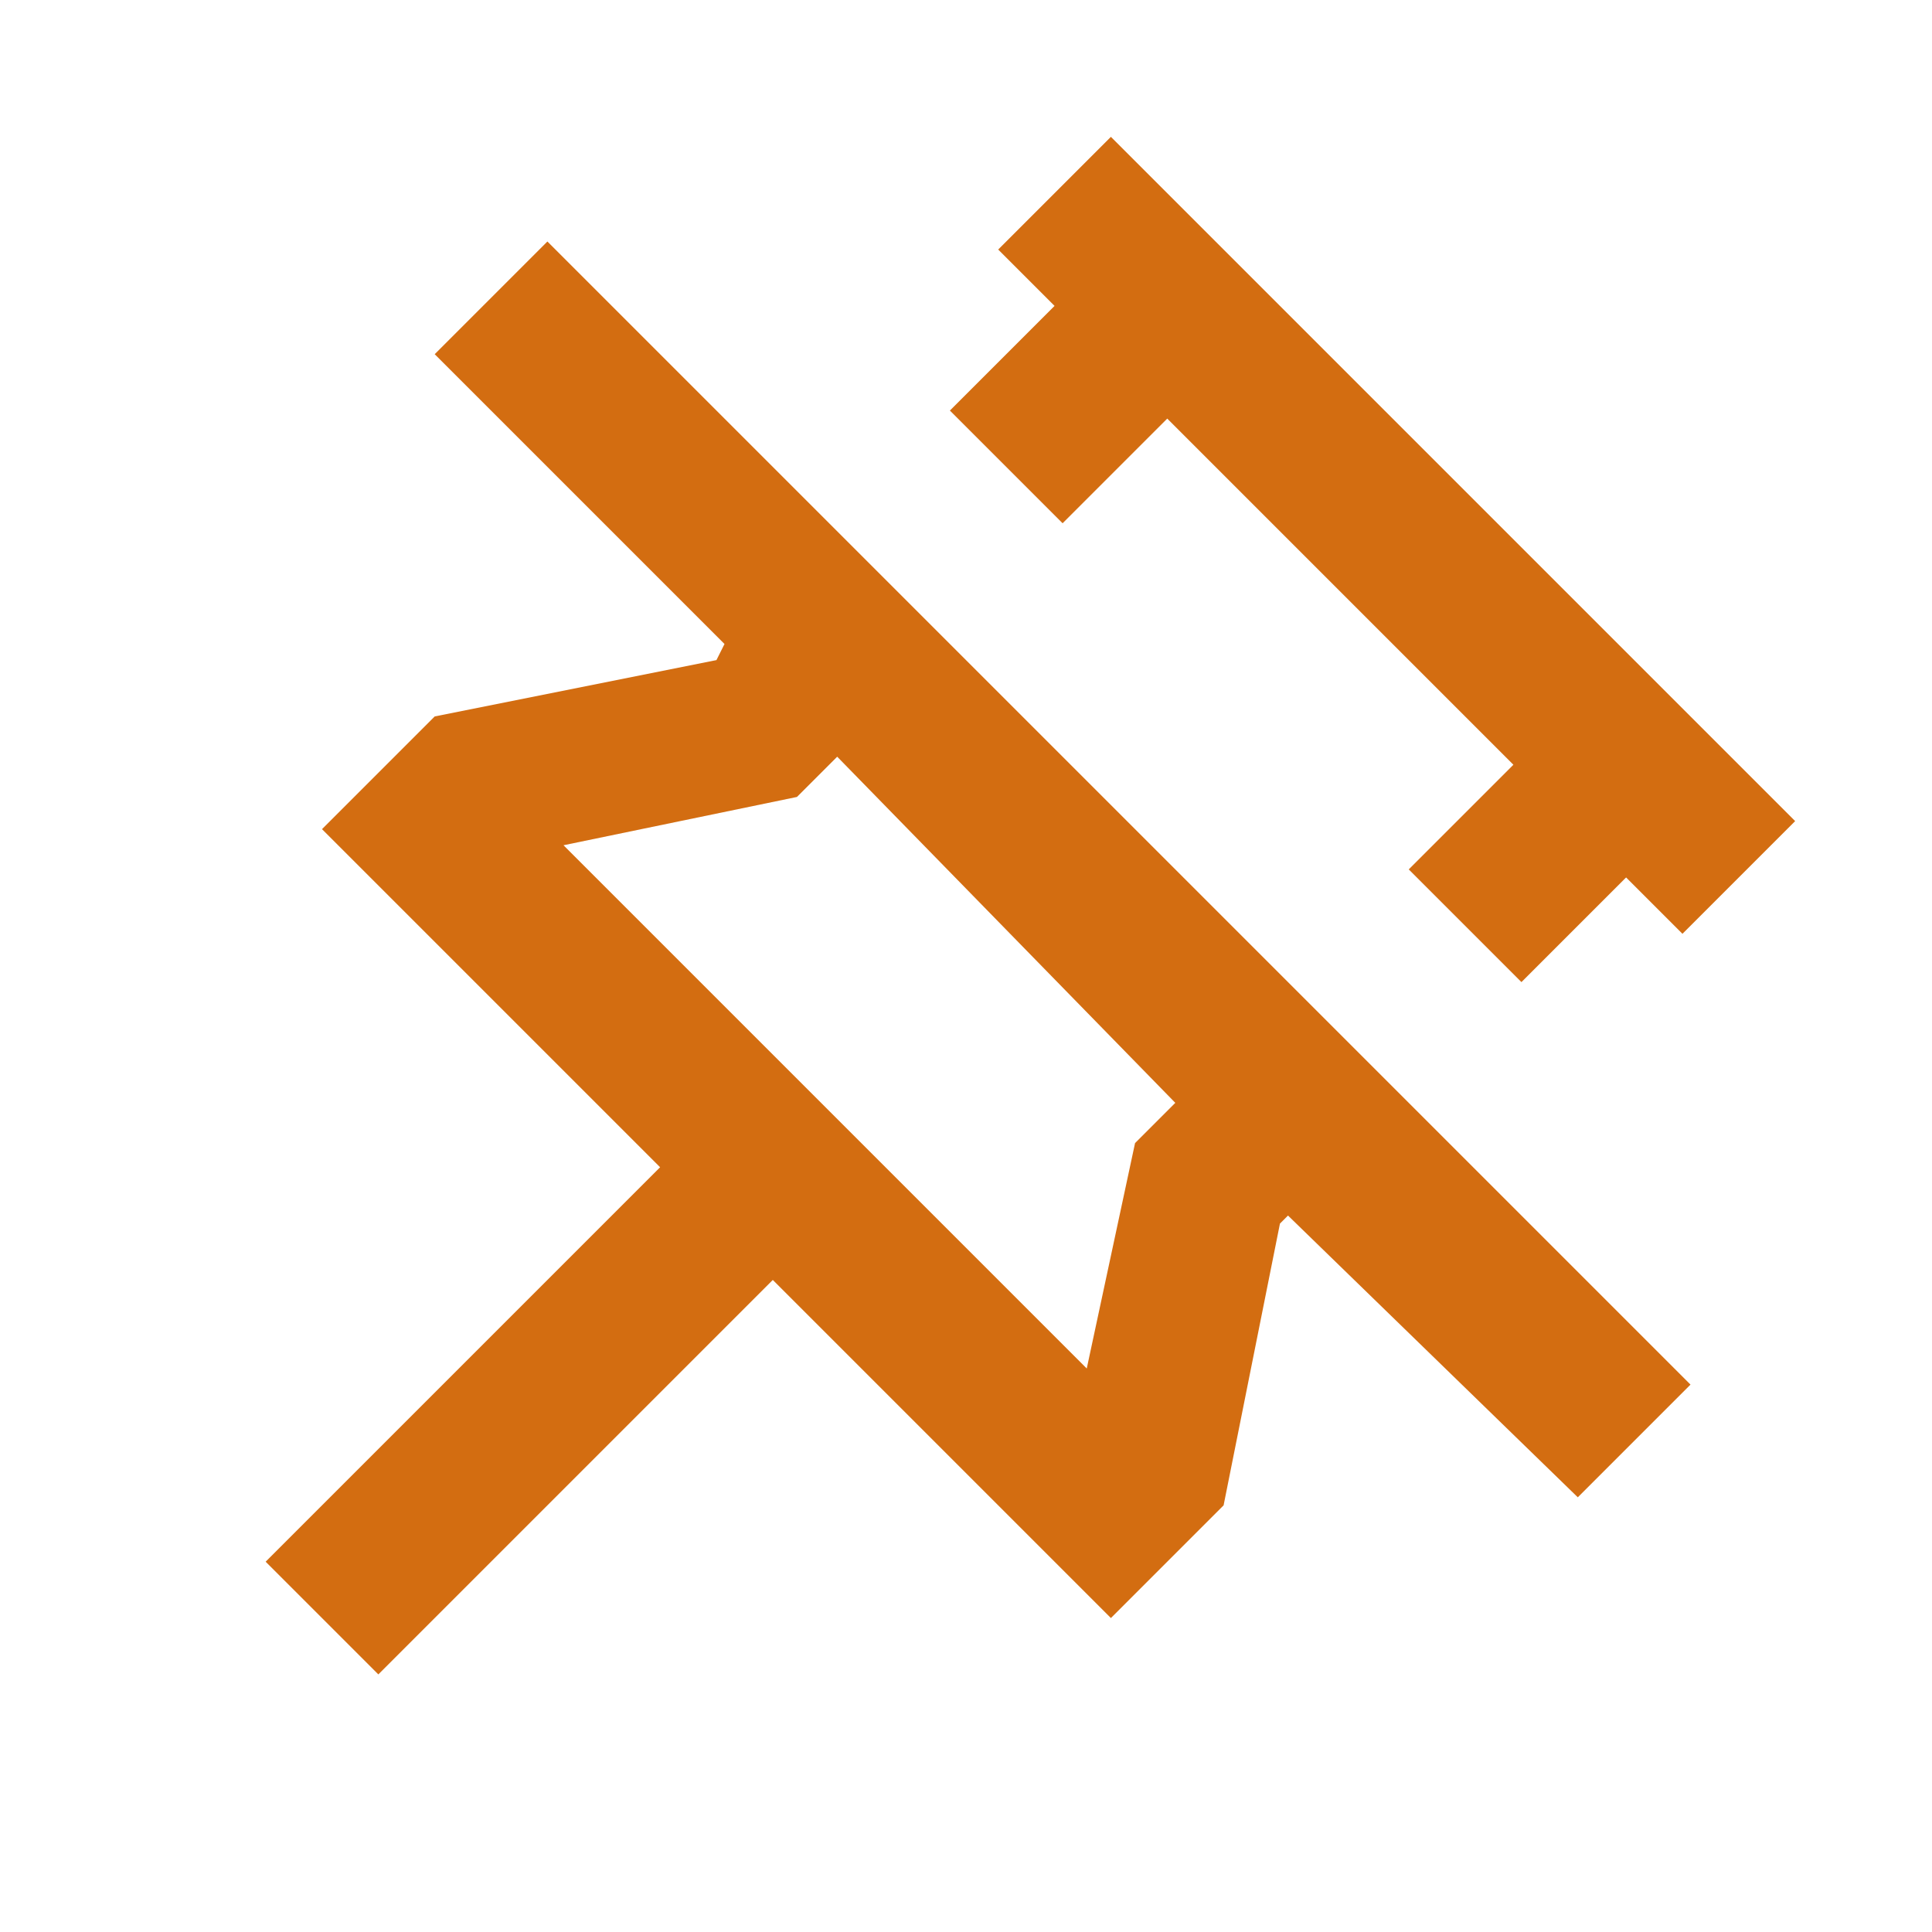 <?xml version="1.0" encoding="utf-8"?>
<!-- Generator: Adobe Illustrator 27.1.1, SVG Export Plug-In . SVG Version: 6.00 Build 0)  -->
<svg version="1.1" id="Layer_1" xmlns="http://www.w3.org/2000/svg" xmlns:xlink="http://www.w3.org/1999/xlink" x="0px" y="0px"
	 viewBox="0 0 24 24" style="enable-background:new 0 0 24 24;" xml:space="preserve">
<style type="text/css">
	.st0{fill:#D36D11;}
</style>
<path class="st0" d="M21,17.2l-1.4,1.4L16,15.1l-0.1,0.1l-0.7,3.5l-1.4,1.4l-4.2-4.2l-4.9,4.9l-1.4-1.4l4.9-4.9l-4.2-4.2l1.4-1.4
	l3.5-0.7L9,8L5.4,4.4L6.8,3L21,17.2z M10.4,9.4L9.9,9.9L7,10.5l6.5,6.5l0.6-2.8l0.5-0.5L10.4,9.4z M18.8,9.5l-1.3,1.3l1.4,1.4
	l1.3-1.3l0.7,0.7l1.4-1.4l-8.5-8.5l-1.4,1.4l0.7,0.7l-1.3,1.3l1.4,1.4l1.3-1.3L18.8,9.5z"/>
</svg>

